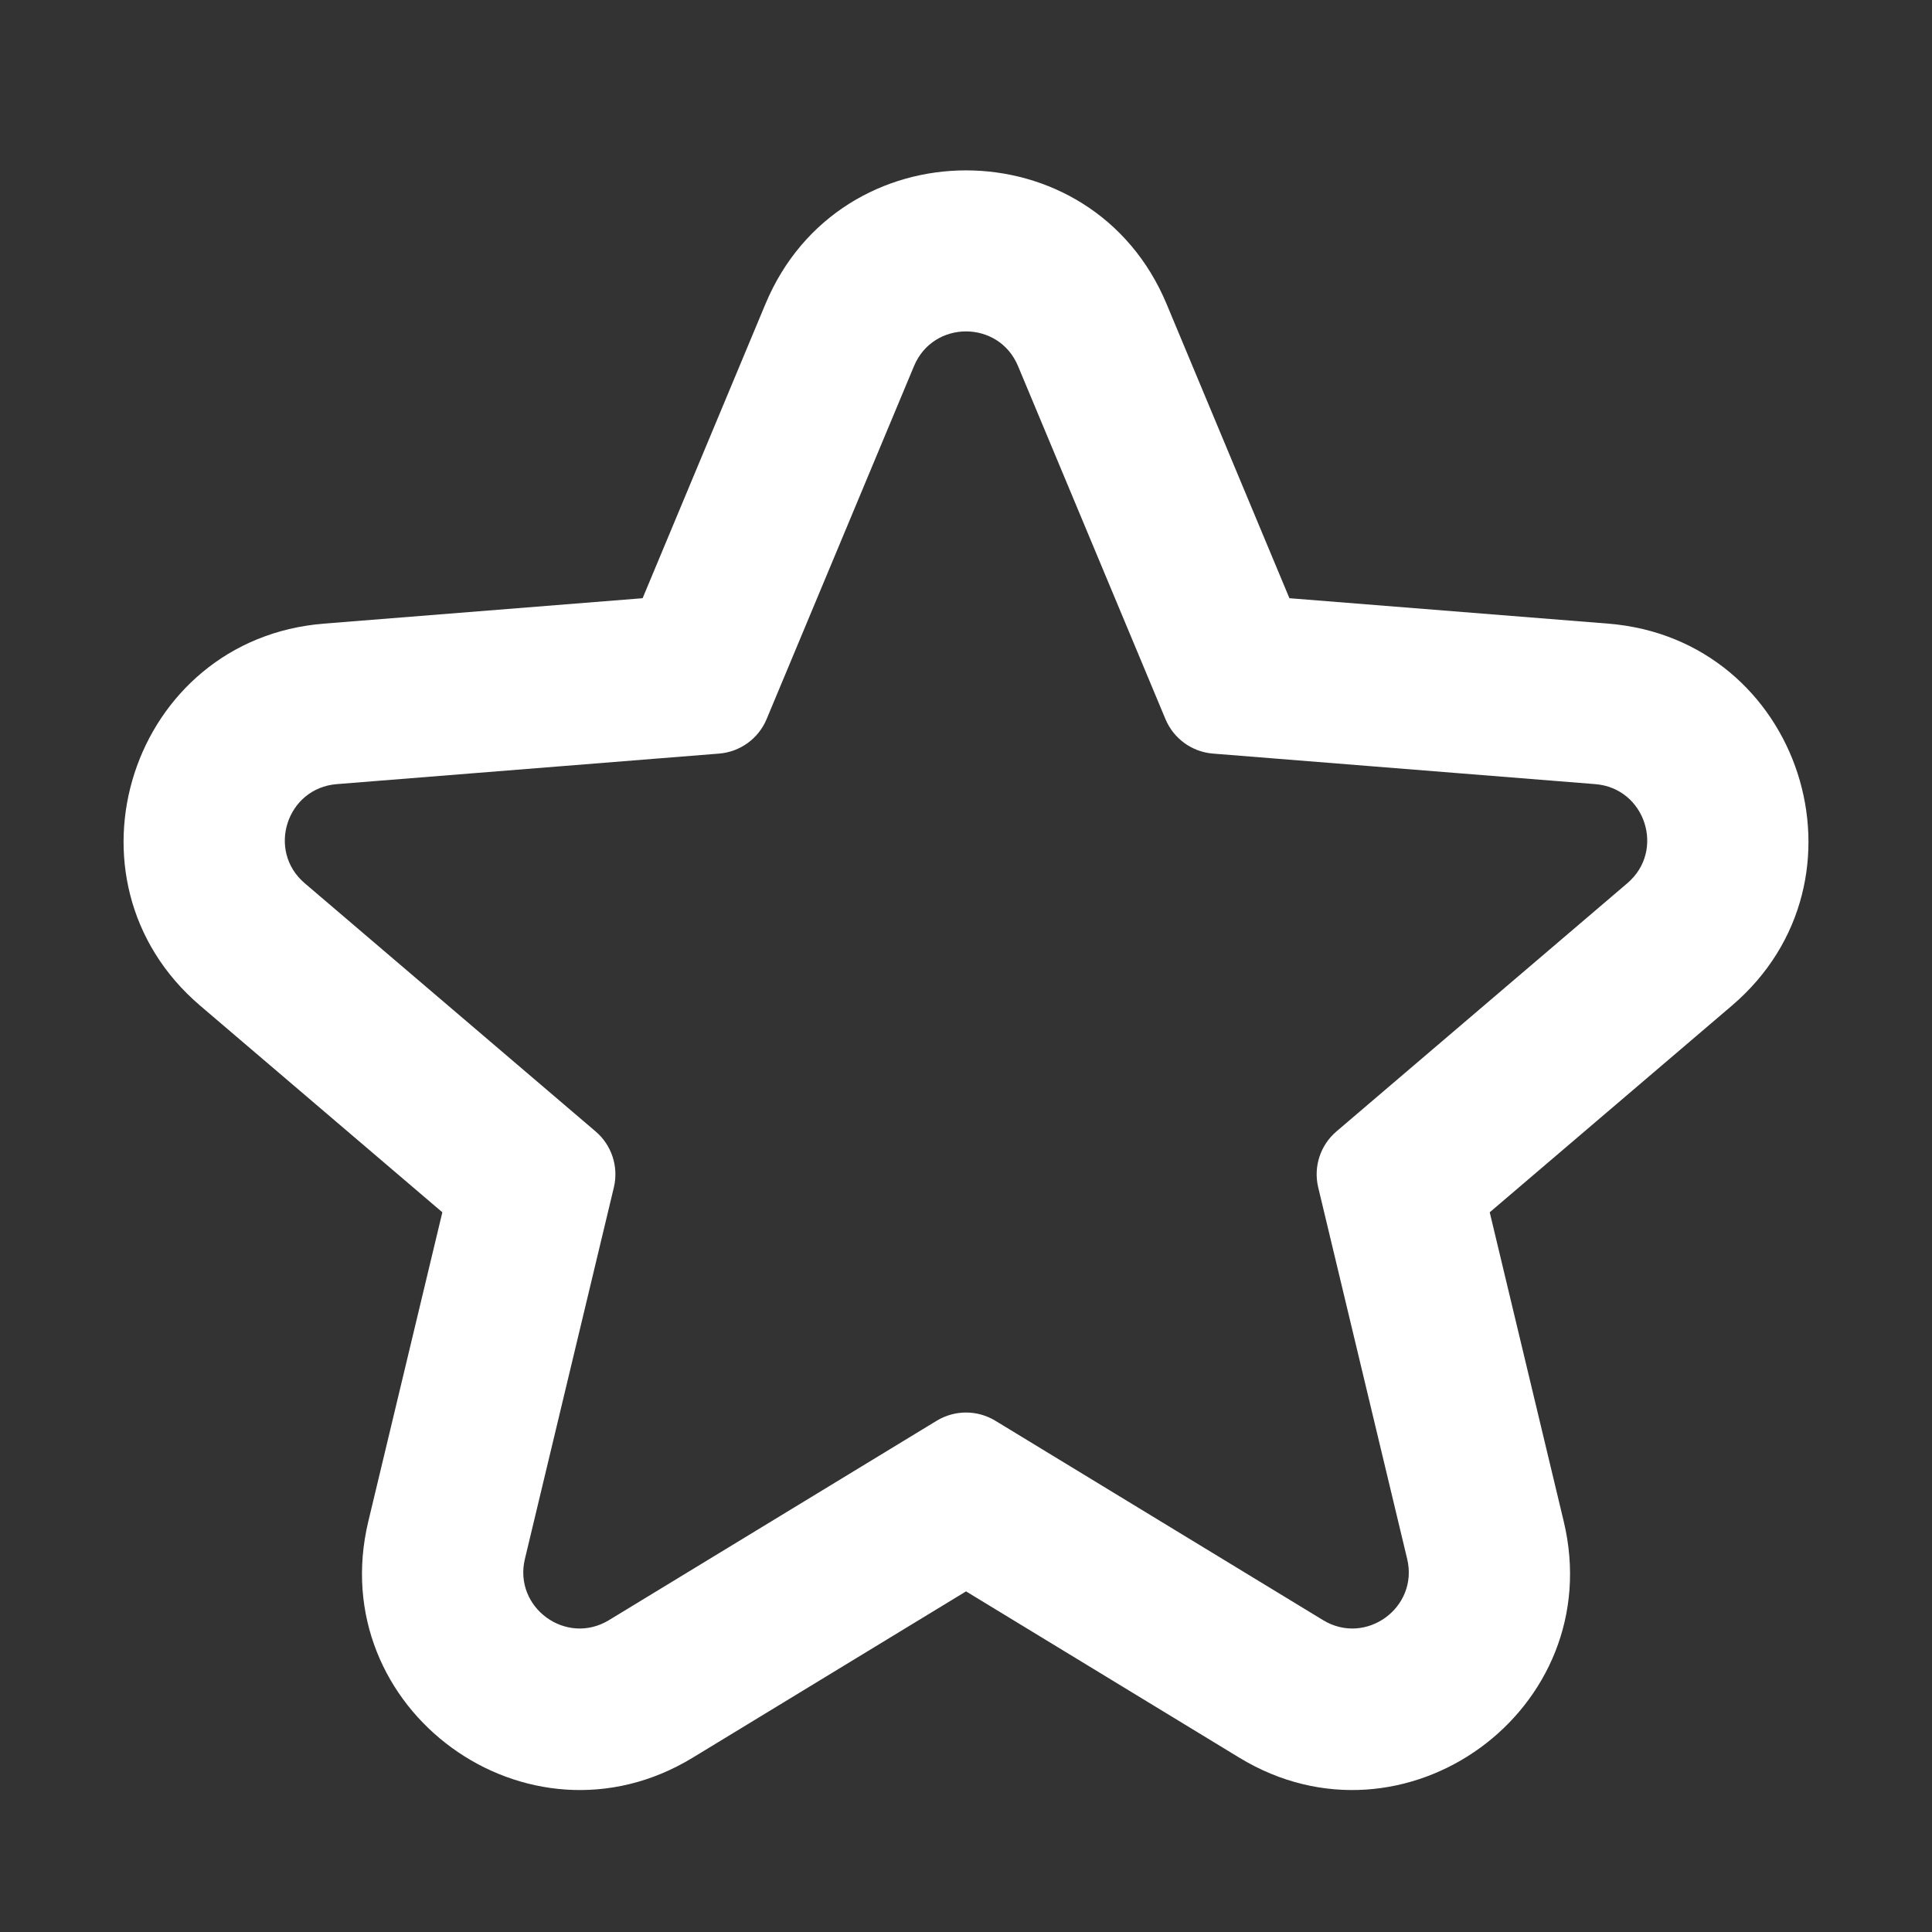 <svg width="52" height="52" viewBox="0 0 52 52" fill="none" xmlns="http://www.w3.org/2000/svg">
<rect x="0" y="0" width="52" height="52" fill="#333333" stroke="none"/>
<path fill-rule="evenodd" clip-rule="evenodd" d="M20.633 19.356C20.414 19.88 19.92 20.238 19.354 20.283L9.064 21.105C7.717 21.213 7.173 22.894 8.2 23.771L16.031 30.453C16.465 30.823 16.655 31.405 16.522 31.96L14.128 41.958C13.814 43.269 15.239 44.307 16.391 43.606L25.212 38.239C25.697 37.945 26.305 37.945 26.789 38.239L35.61 43.606C36.762 44.307 38.188 43.269 37.874 41.958L35.48 31.96C35.347 31.405 35.536 30.823 35.97 30.453L43.801 23.771C44.829 22.894 44.284 21.213 42.938 21.105L32.648 20.283C32.081 20.238 31.588 19.88 31.369 19.356L27.4 9.852C26.881 8.609 25.12 8.609 24.601 9.852L20.633 19.356ZM34.705 16.101L31.399 8.182C29.397 3.387 22.604 3.387 20.602 8.182L17.296 16.101L8.719 16.785C3.525 17.2 1.424 23.685 5.387 27.067L11.906 32.629L9.913 40.949C8.702 46.007 14.2 50.012 18.643 47.309L26.001 42.832L33.358 47.309C37.801 50.012 43.299 46.007 42.088 40.949L40.096 32.629L46.614 27.067C50.577 23.685 48.476 17.2 43.283 16.785L34.705 16.101Z" fill="#fff"/>
</svg>
